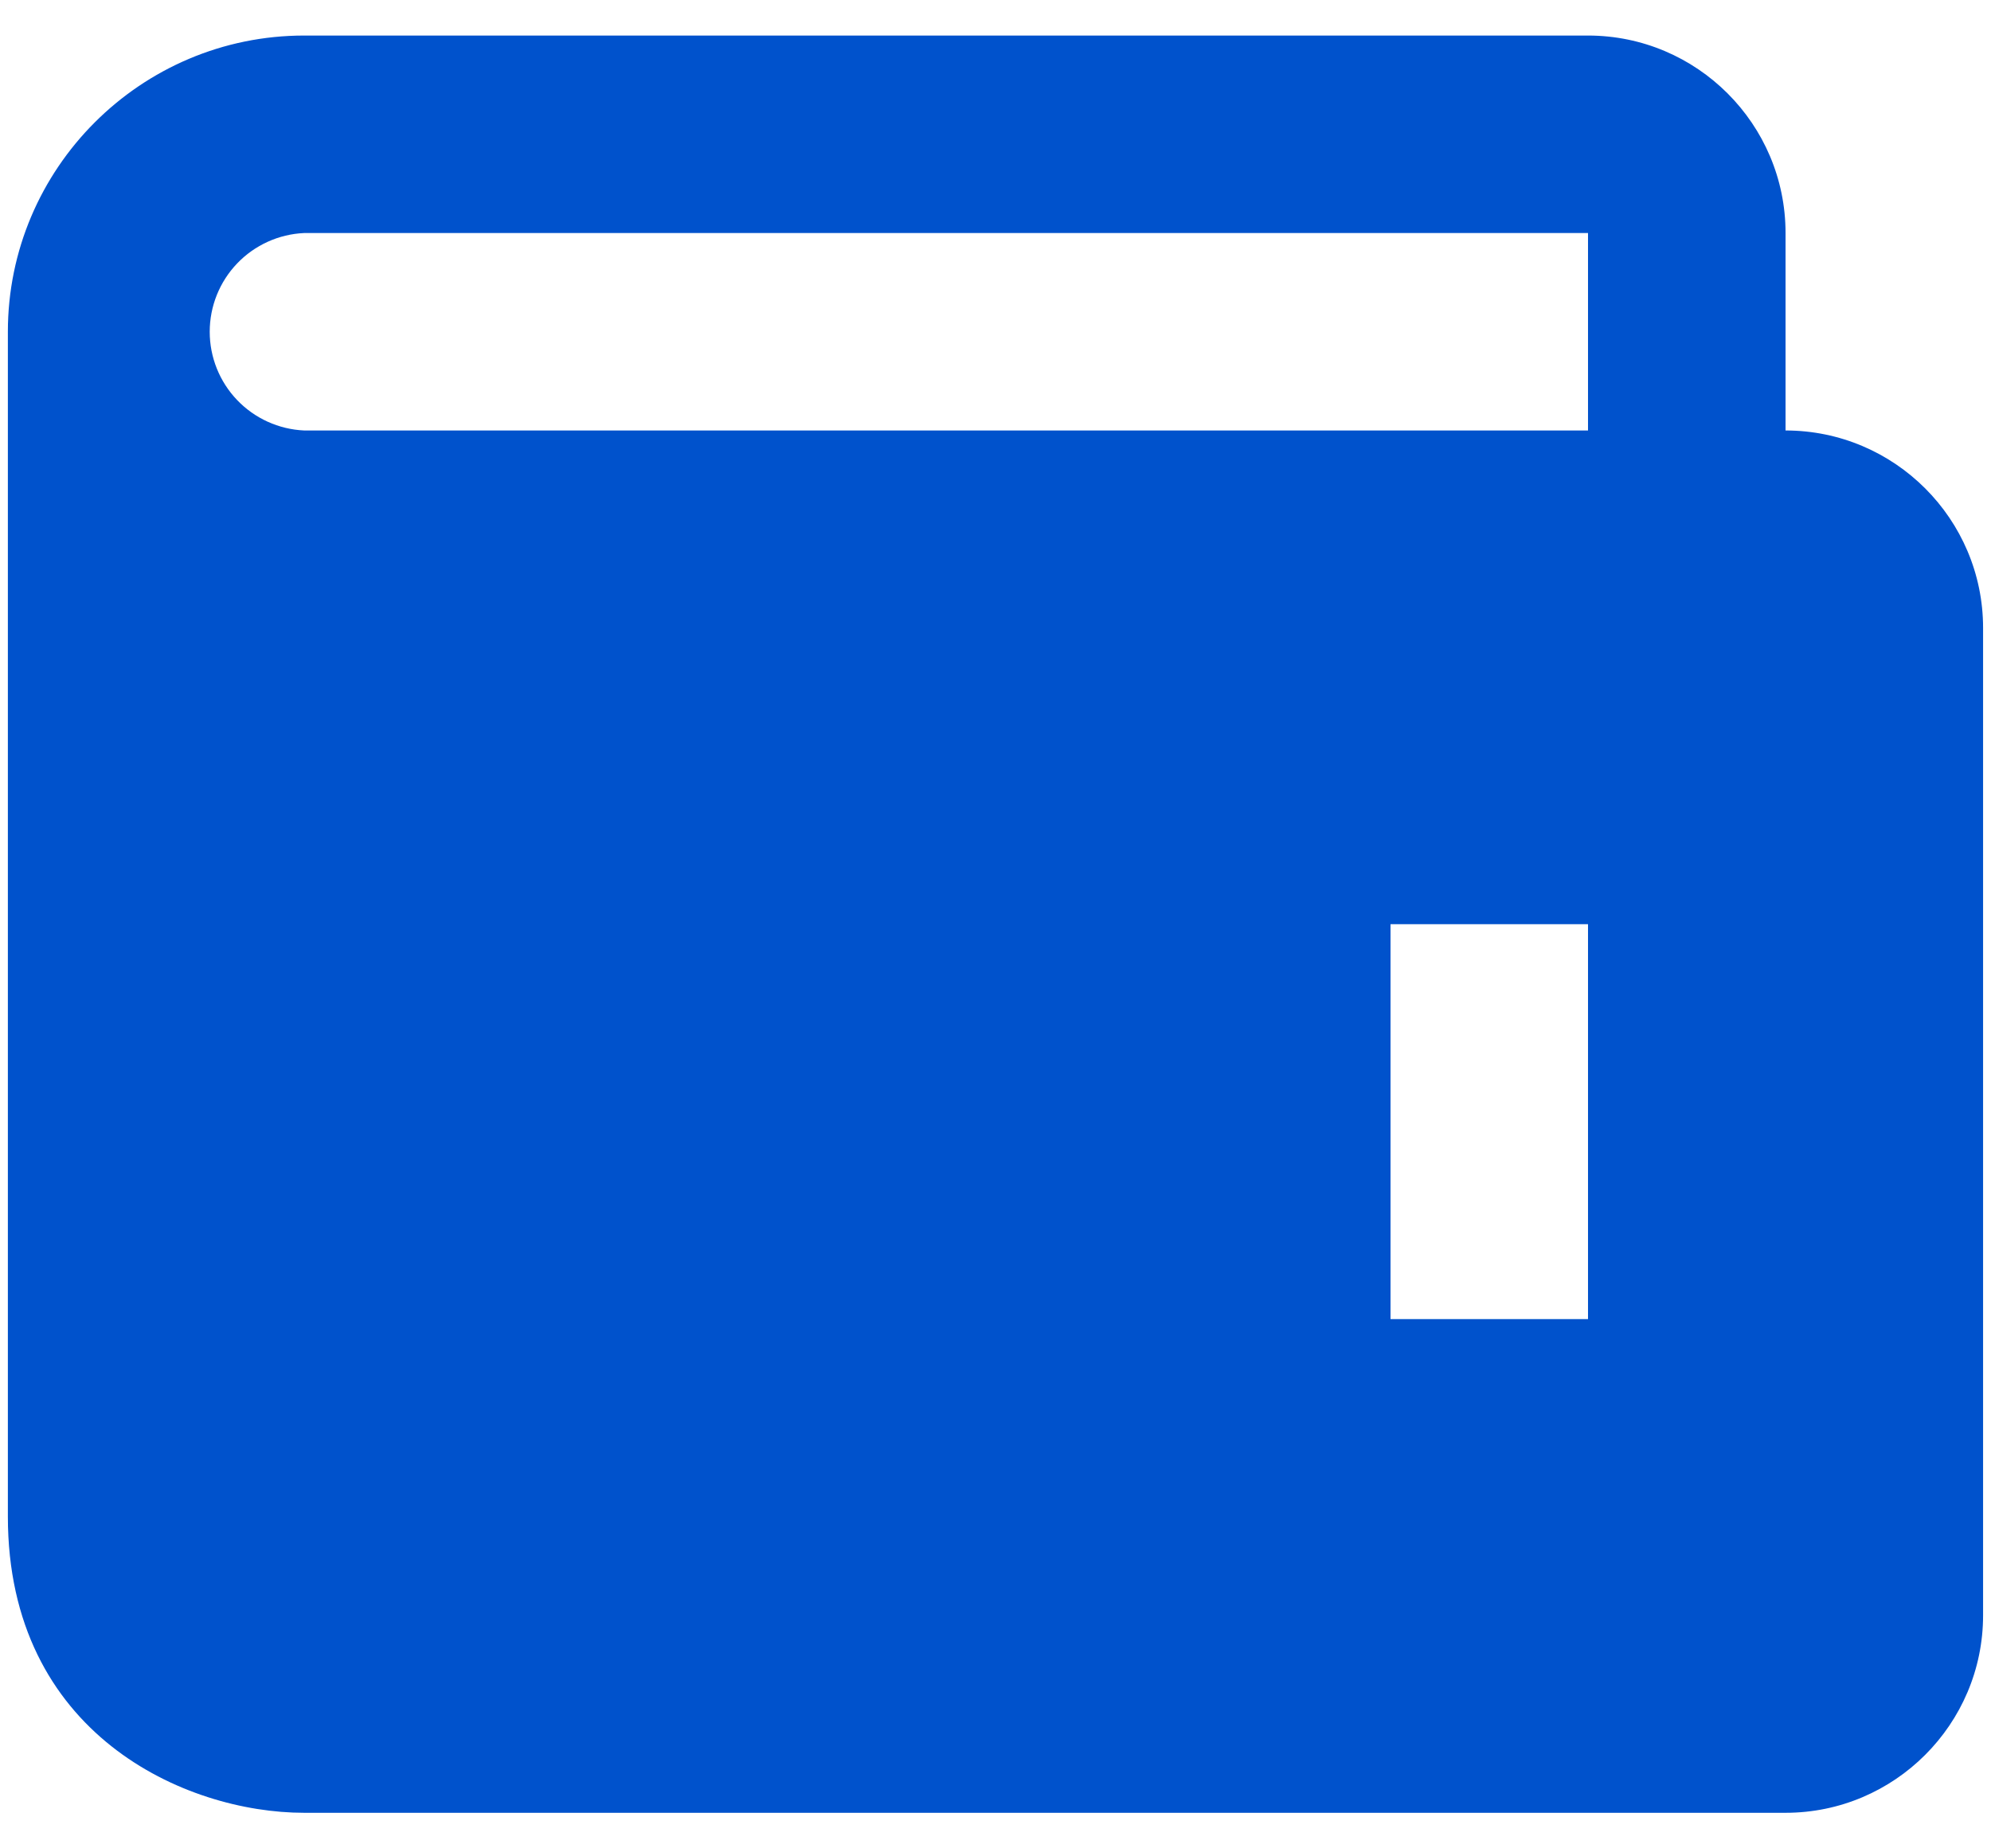 <svg width="42" height="39" viewBox="0 0 42 39" fill="none" xmlns="http://www.w3.org/2000/svg">
<path d="M37.666 9.083V4.917C37.666 2.619 35.797 0.75 33.499 0.75H6.416C2.97 0.75 0.166 3.554 0.166 7V32C0.166 36.585 3.904 38.25 6.416 38.25H37.666C39.964 38.25 41.833 36.381 41.833 34.083V13.25C41.833 10.952 39.964 9.083 37.666 9.083ZM33.499 27.833H29.333V19.5H33.499V27.833ZM6.416 9.083C5.88 9.059 5.373 8.829 5.002 8.441C4.631 8.053 4.424 7.537 4.424 7C4.424 6.463 4.631 5.947 5.002 5.559C5.373 5.171 5.88 4.941 6.416 4.917H33.499V9.083H6.416Z" fill="#0052CC"/>
</svg>
